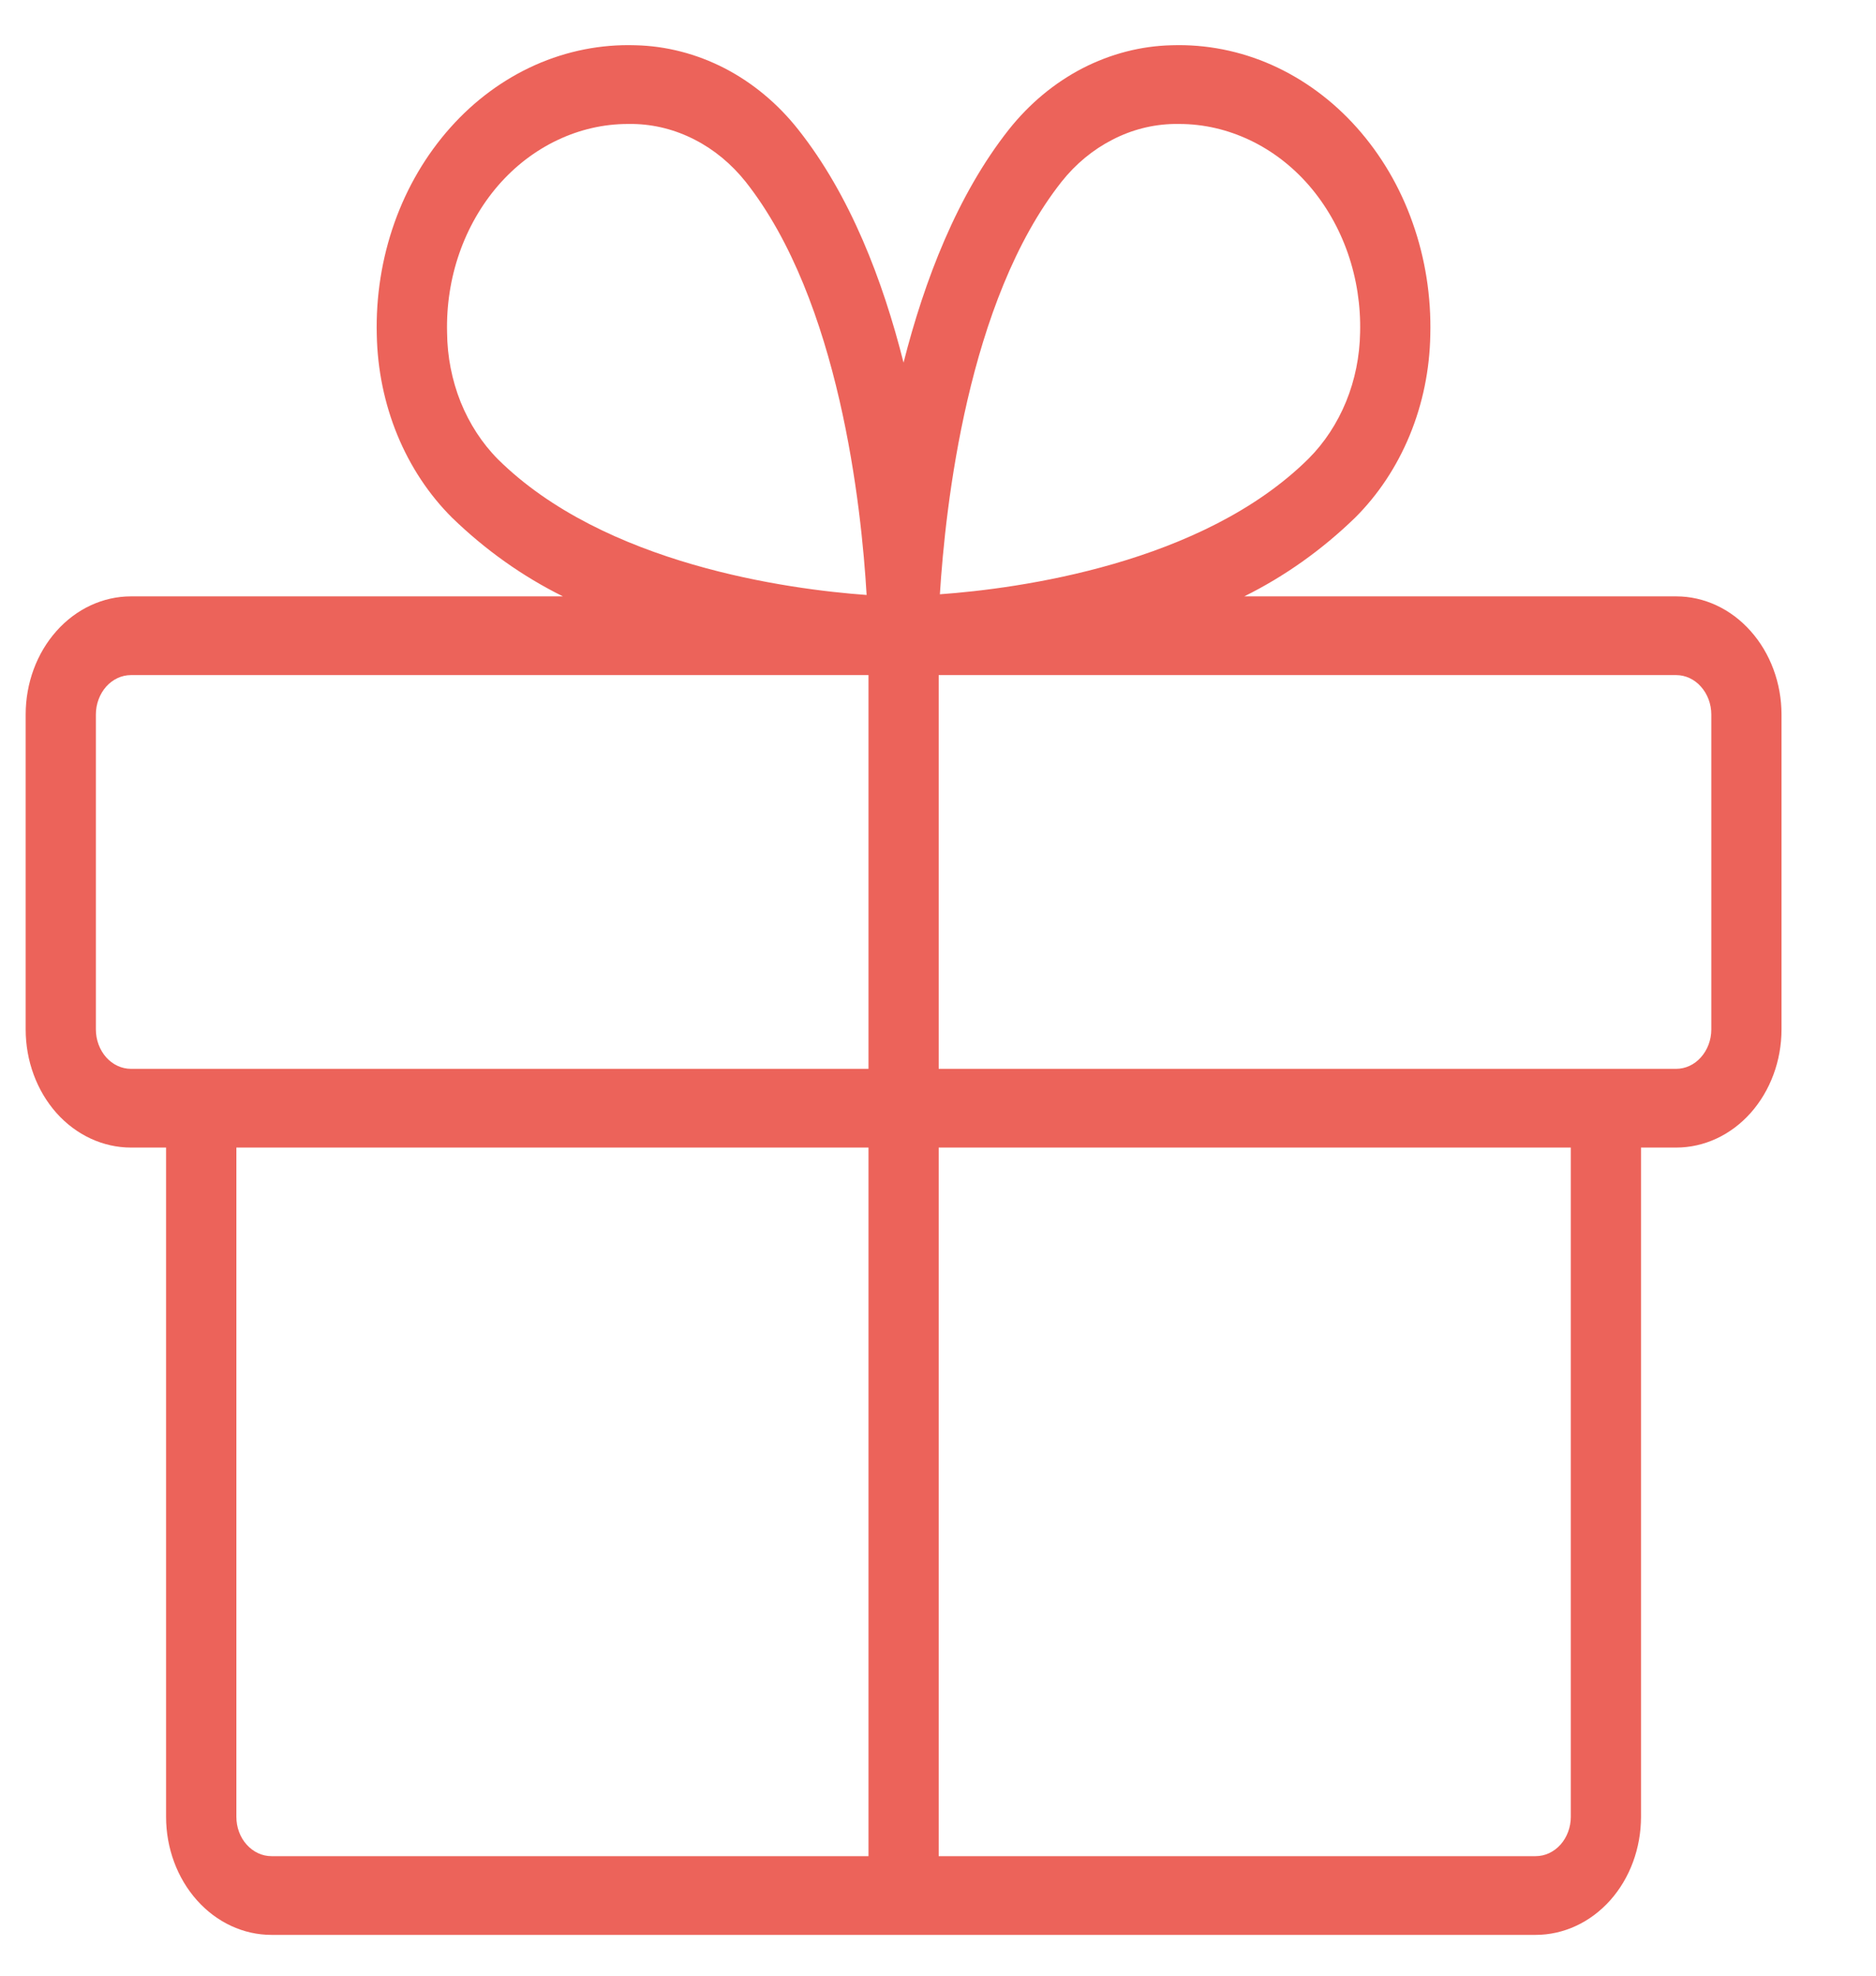<svg width="19" height="20" viewBox="0 0 19 20" fill="none" xmlns="http://www.w3.org/2000/svg">
<path d="M16.976 6.037H12.602C13.01 5.835 13.388 5.567 13.725 5.24C13.959 5.007 14.147 4.723 14.278 4.405C14.409 4.087 14.48 3.741 14.486 3.391C14.496 3.003 14.435 2.616 14.307 2.255C14.18 1.894 13.987 1.567 13.742 1.292C13.497 1.017 13.204 0.802 12.882 0.658C12.56 0.515 12.215 0.447 11.869 0.458C11.556 0.465 11.248 0.545 10.964 0.691C10.68 0.838 10.426 1.049 10.218 1.311C9.693 1.975 9.362 2.841 9.151 3.671C8.942 2.841 8.612 1.977 8.084 1.311C7.877 1.049 7.623 0.838 7.339 0.691C7.055 0.545 6.747 0.465 6.434 0.458C6.088 0.447 5.743 0.515 5.421 0.658C5.098 0.802 4.806 1.017 4.561 1.292C4.316 1.567 4.123 1.894 3.995 2.255C3.867 2.616 3.806 3.003 3.816 3.391C3.823 3.741 3.894 4.087 4.025 4.405C4.156 4.723 4.344 5.007 4.578 5.24C4.915 5.567 5.293 5.835 5.701 6.037H1.327C1.044 6.037 0.772 6.163 0.572 6.388C0.372 6.612 0.26 6.916 0.26 7.233V10.421C0.26 10.738 0.372 11.042 0.572 11.267C0.772 11.491 1.044 11.617 1.327 11.617H1.682V18.392C1.682 18.709 1.795 19.013 1.995 19.237C2.195 19.461 2.466 19.587 2.749 19.587H15.553C15.836 19.587 16.108 19.461 16.308 19.237C16.508 19.013 16.62 18.709 16.62 18.392V11.617H16.976C17.259 11.617 17.53 11.491 17.73 11.267C17.93 11.042 18.043 10.738 18.043 10.421V7.233C18.043 6.916 17.93 6.612 17.73 6.388C17.53 6.163 17.259 6.037 16.976 6.037ZM10.752 1.839C10.895 1.659 11.071 1.514 11.267 1.414C11.462 1.313 11.675 1.259 11.89 1.255H11.944C12.189 1.255 12.431 1.311 12.657 1.418C12.883 1.525 13.087 1.681 13.258 1.878C13.428 2.075 13.562 2.308 13.651 2.564C13.74 2.82 13.782 3.093 13.775 3.367C13.771 3.608 13.723 3.846 13.633 4.066C13.543 4.285 13.414 4.482 13.254 4.642C12.179 5.709 10.313 5.959 9.519 6.016C9.575 5.134 9.797 3.048 10.752 1.839ZM4.528 3.367C4.521 3.093 4.563 2.82 4.652 2.564C4.741 2.308 4.875 2.075 5.045 1.878C5.216 1.681 5.42 1.525 5.646 1.418C5.871 1.311 6.114 1.255 6.358 1.255H6.413C6.628 1.259 6.84 1.313 7.036 1.414C7.232 1.514 7.407 1.659 7.551 1.839C8.503 3.043 8.725 5.134 8.777 6.023C7.987 5.966 6.121 5.716 5.043 4.649C4.882 4.487 4.754 4.289 4.665 4.069C4.577 3.848 4.53 3.609 4.528 3.367ZM0.971 10.421V7.233C0.971 7.127 1.009 7.026 1.075 6.951C1.142 6.876 1.232 6.834 1.327 6.834H8.796V10.82H1.327C1.232 10.82 1.142 10.778 1.075 10.703C1.009 10.628 0.971 10.527 0.971 10.421ZM2.394 18.392V11.617H8.796V18.79H2.749C2.655 18.79 2.565 18.748 2.498 18.673C2.431 18.599 2.394 18.497 2.394 18.392ZM15.909 18.392C15.909 18.497 15.871 18.599 15.805 18.673C15.738 18.748 15.648 18.79 15.553 18.79H9.507V11.617H15.909V18.392ZM17.332 10.421C17.332 10.527 17.294 10.628 17.227 10.703C17.161 10.778 17.07 10.82 16.976 10.82H9.507V6.834H16.976C17.07 6.834 17.161 6.876 17.227 6.951C17.294 7.026 17.332 7.127 17.332 7.233V10.421Z" fill="#EC635A"/>
</svg>
